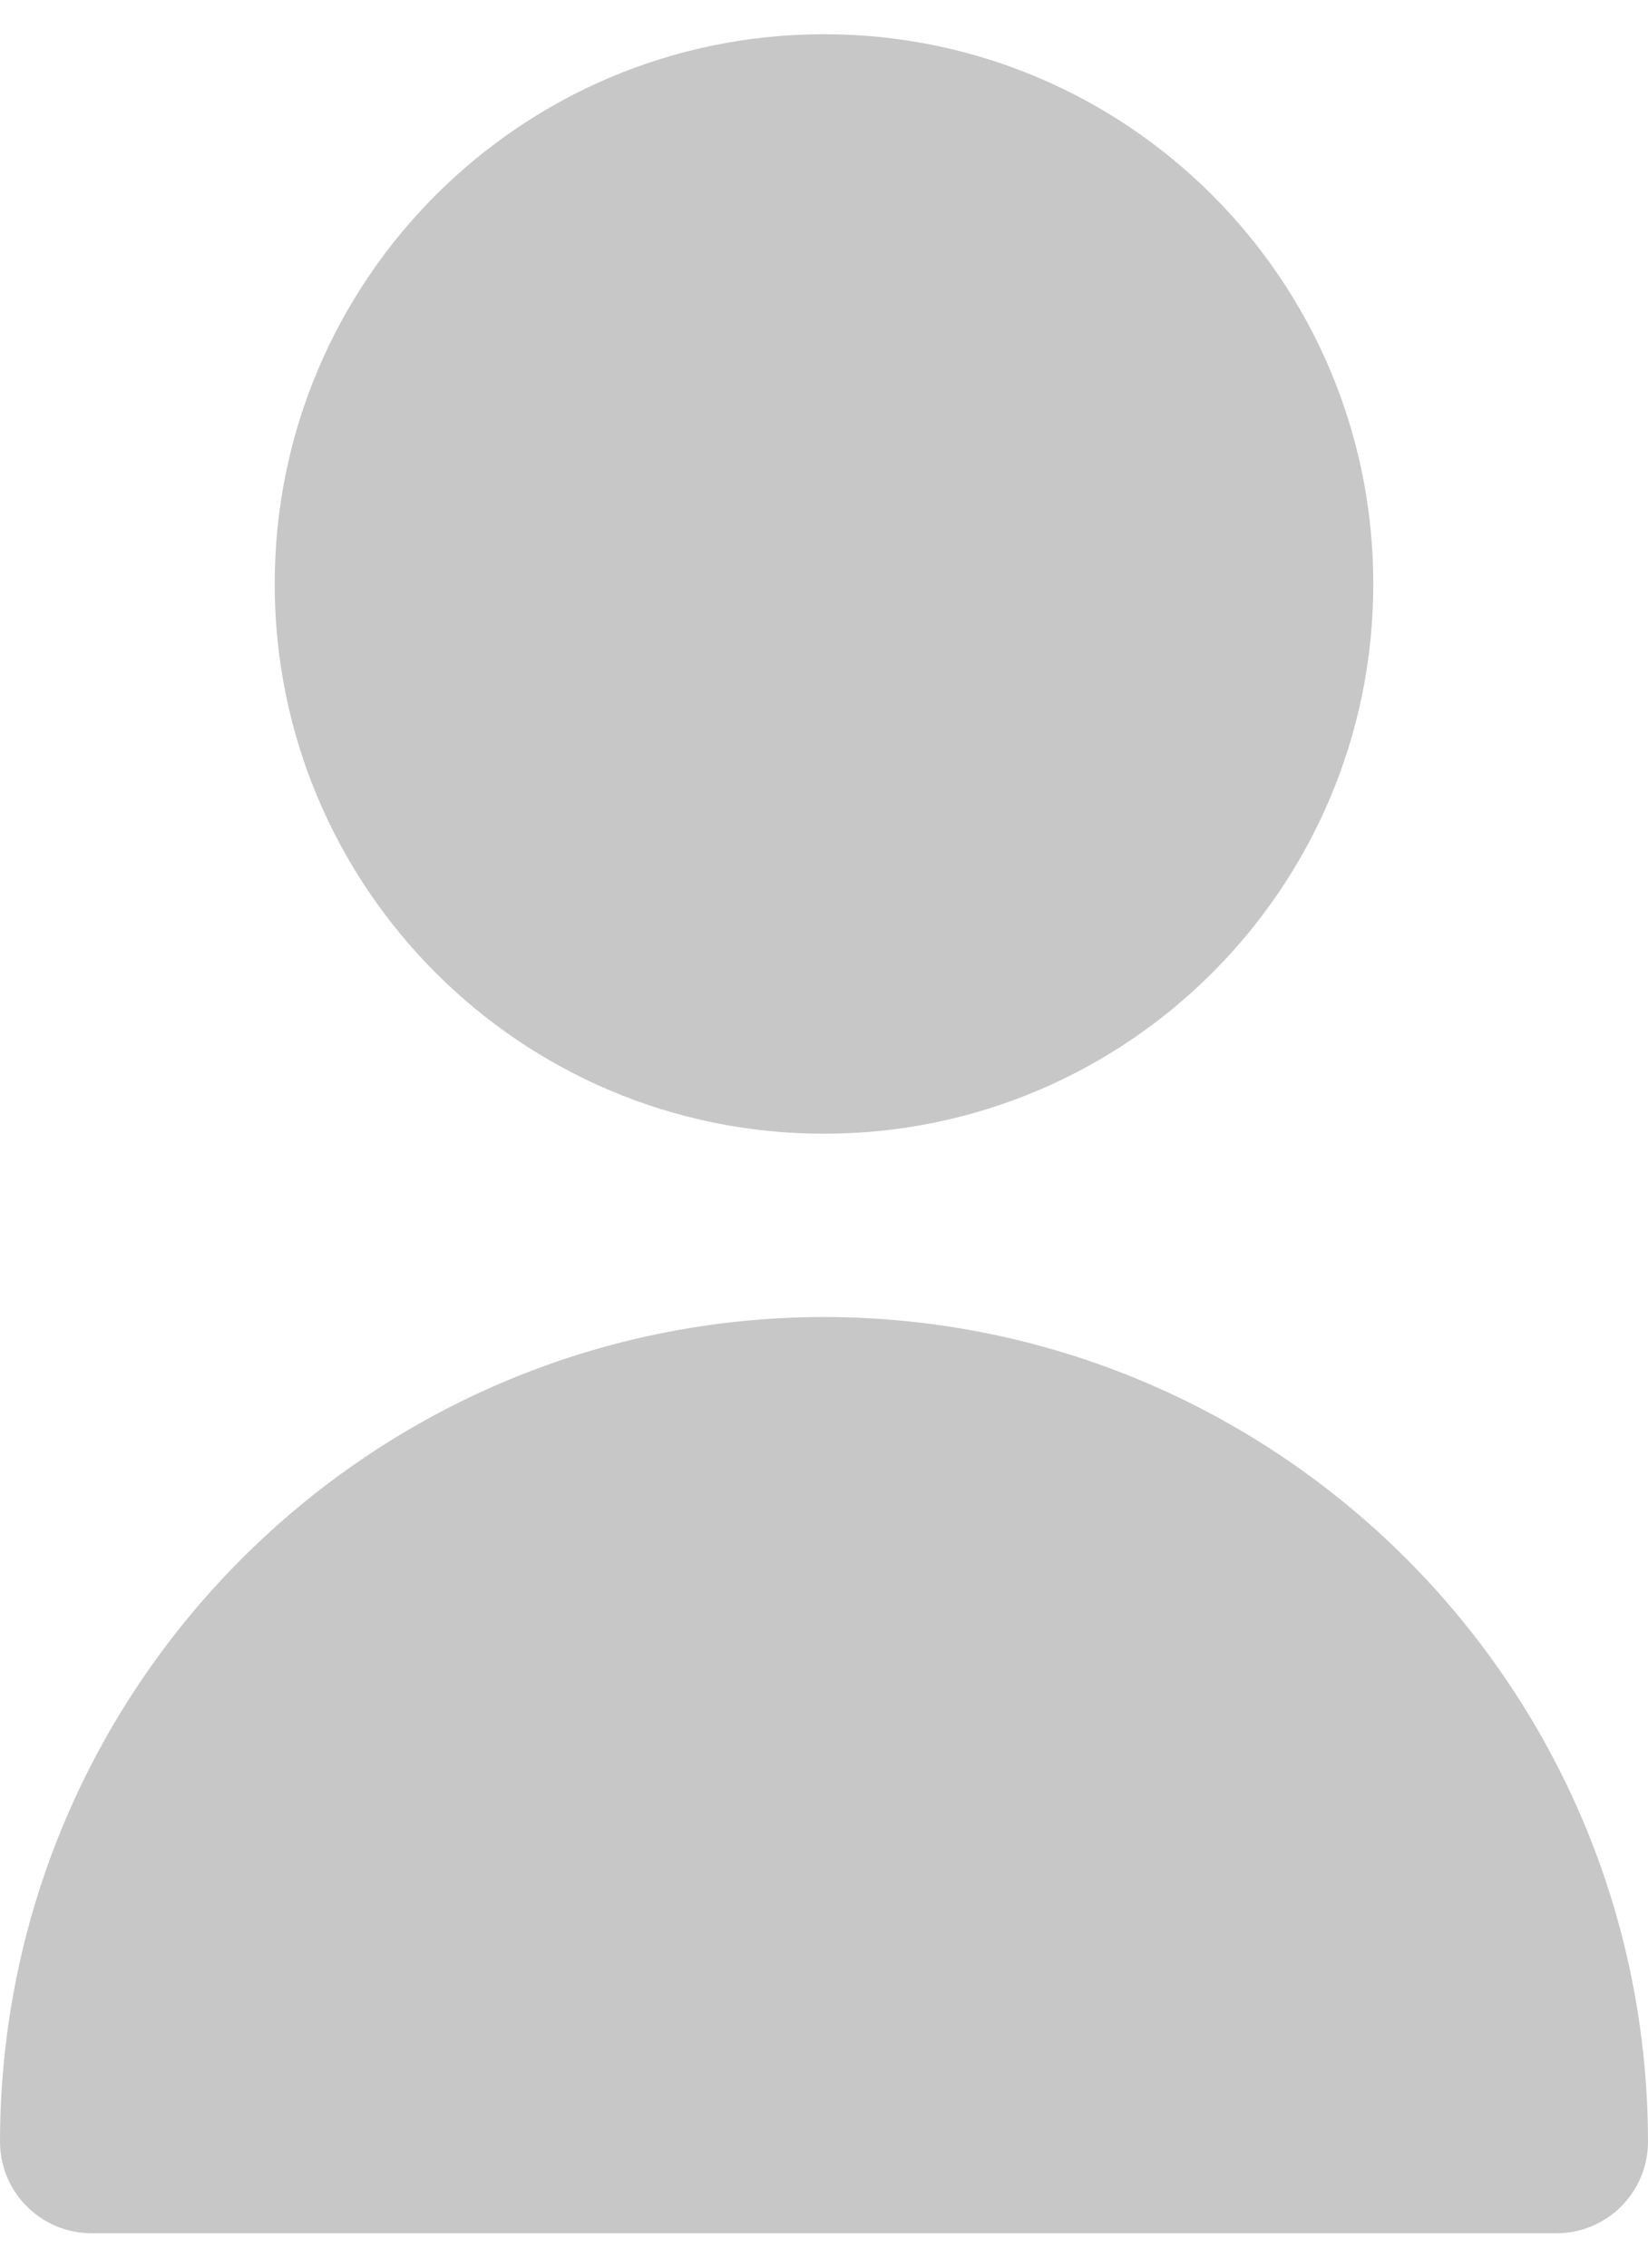 <svg width="16" height="22" viewBox="0 0 16 22" fill="none" xmlns="http://www.w3.org/2000/svg">
<path d="M8 10.999C10.945 10.999 13.333 8.611 13.333 5.665C13.333 2.72 10.945 0.332 8 0.332C5.054 0.332 2.667 2.72 2.667 5.665C2.667 8.611 5.054 10.999 8 10.999Z" fill="#C7C7C7"/>
<path d="M8 12.777C3.584 12.782 0.005 16.361 0 20.777C0 21.268 0.398 21.666 0.889 21.666H15.111C15.602 21.666 16 21.268 16 20.777C15.995 16.361 12.416 12.782 8 12.777Z" fill="#C7C7C7"/>
</svg>
